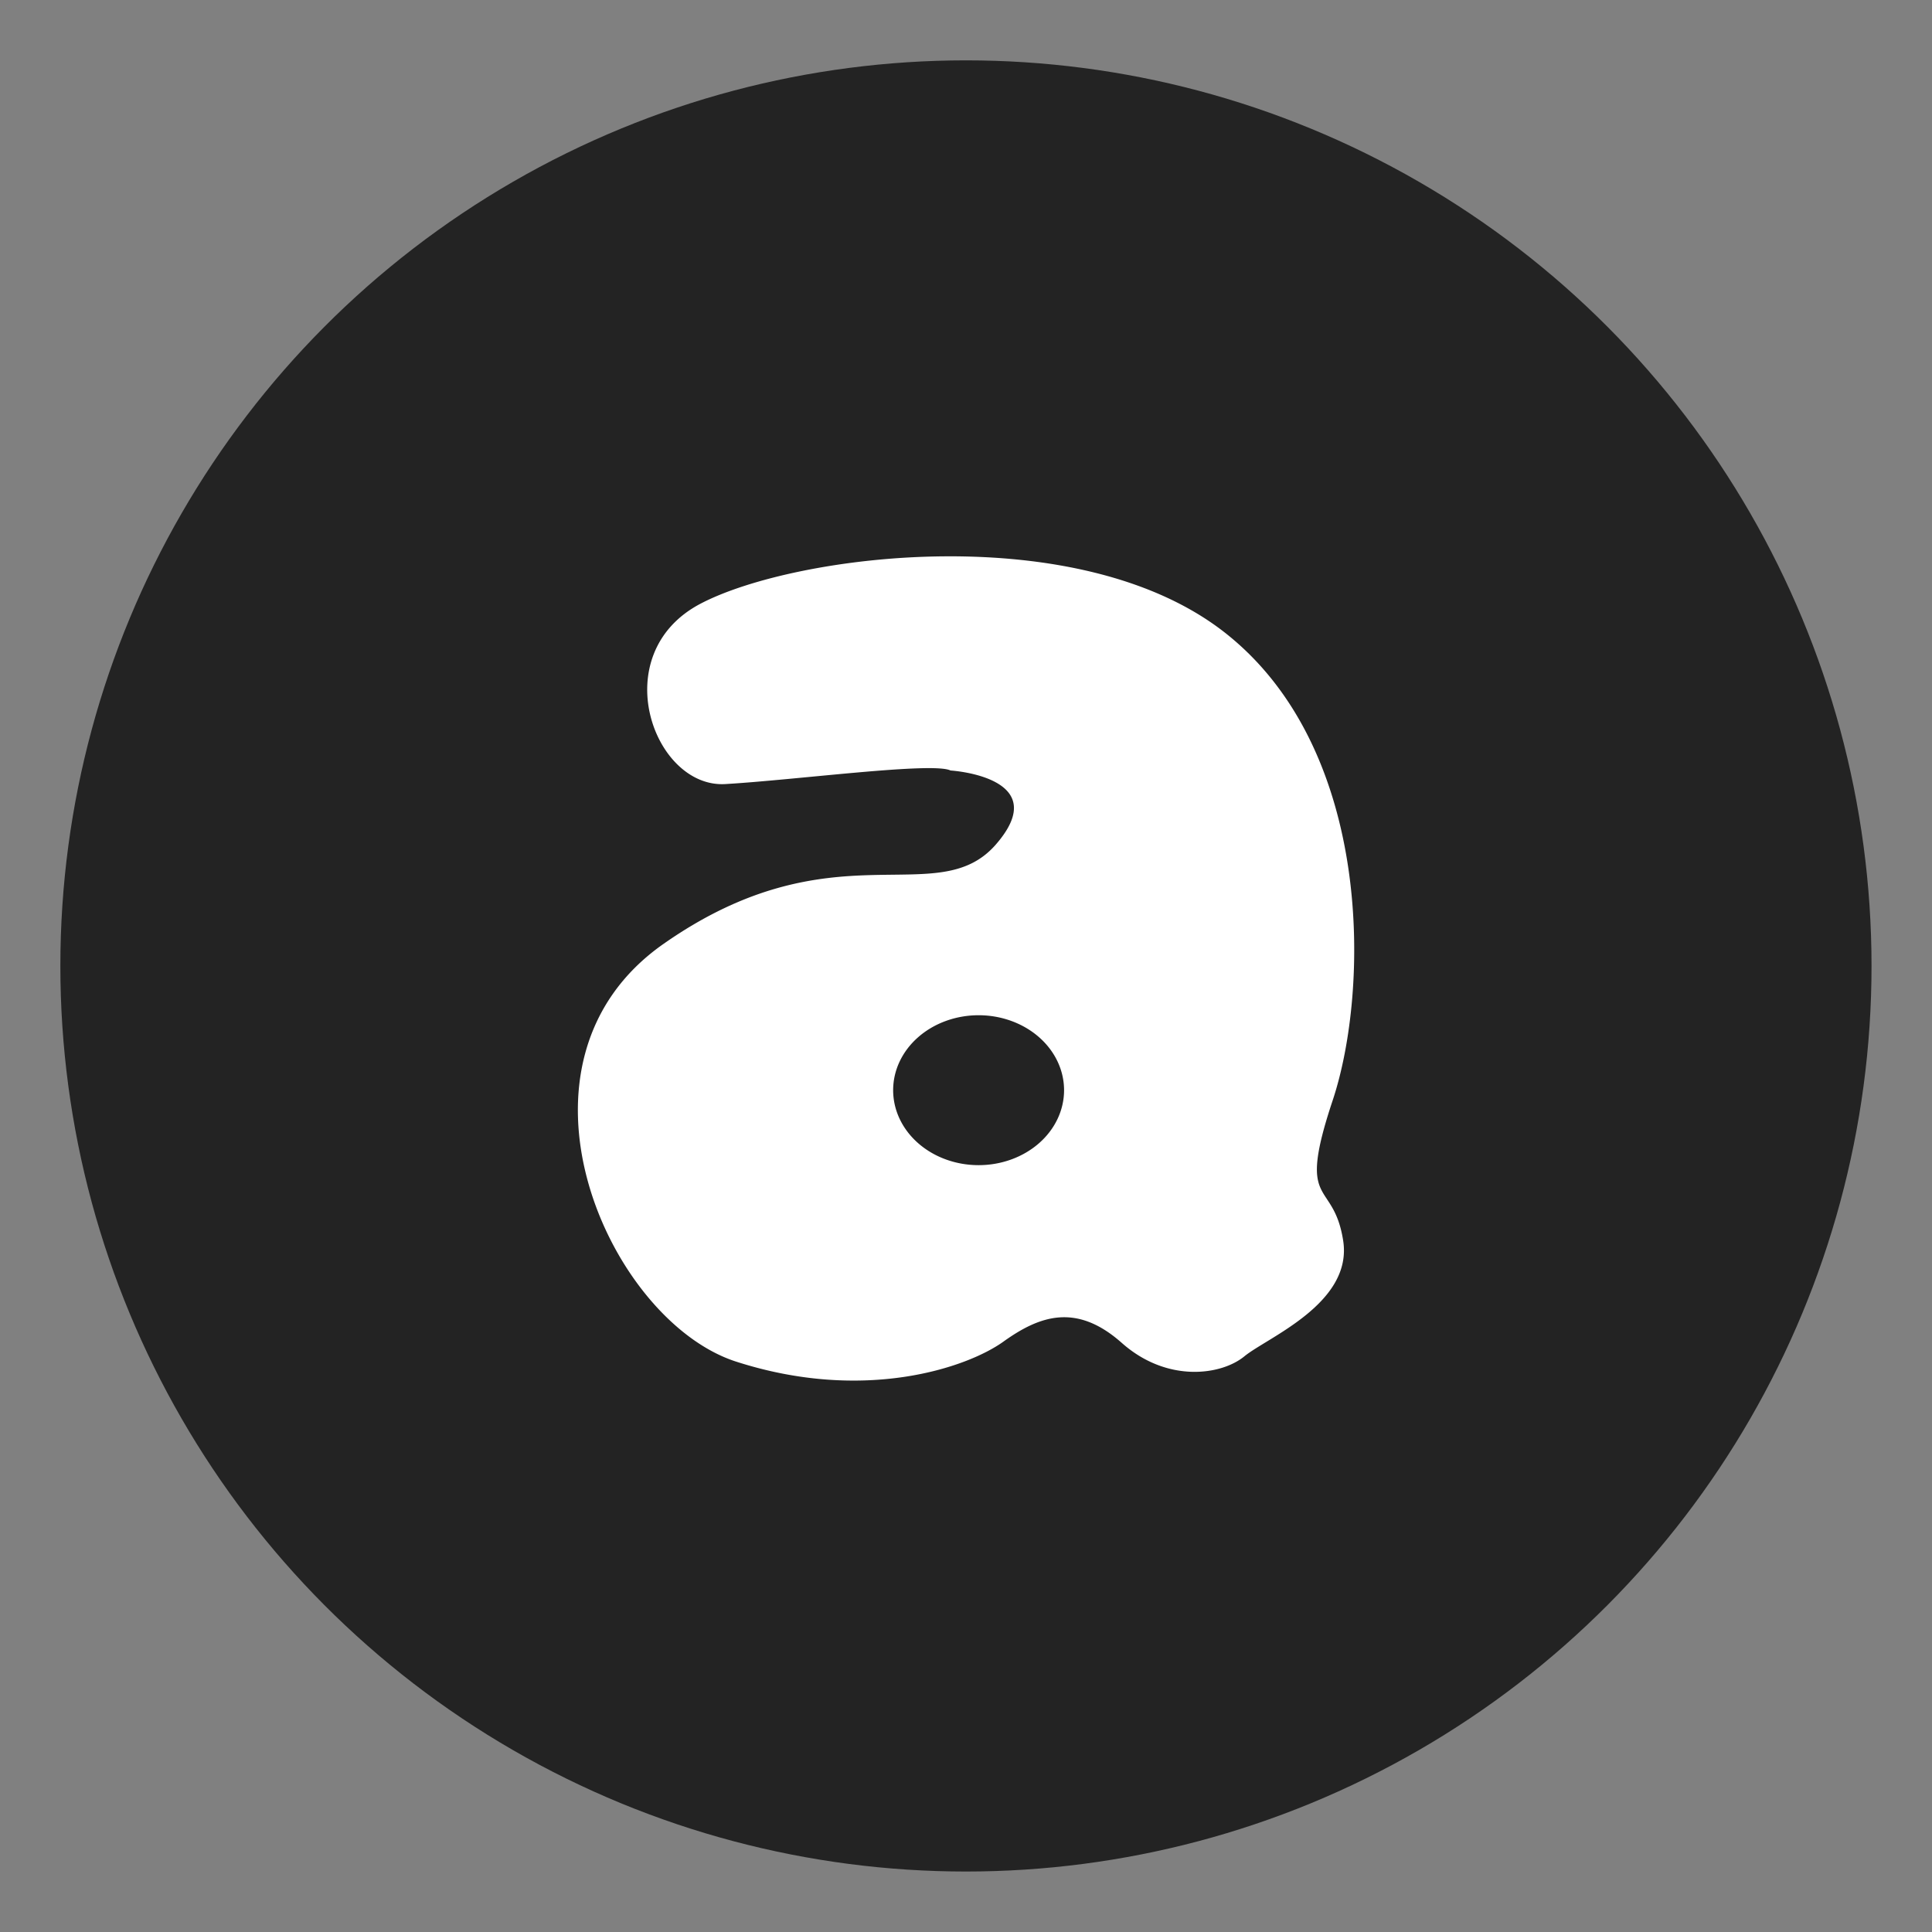 <?xml version="1.0" encoding="UTF-8"?>
<svg width="64" height="64" version="1.1" viewBox="0 0 16.933 16.933" xmlns="http://www.w3.org/2000/svg" xmlns:cc="http://creativecommons.org/ns#" xmlns:dc="http://purl.org/dc/elements/1.1/" xmlns:osb="http://www.openswatchbook.org/uri/2009/osb" xmlns:rdf="http://www.w3.org/1999/02/22-rdf-syntax-ns#" xmlns:xlink="http://www.w3.org/1999/xlink">
 <rect x="0" y="0" width="16.933" height="16.933" fill="#808080" stroke="none"/>
 <g transform="matrix(.265 0 0 .265 20.96 -4.877)" fill="#5e4aa6" image-rendering="optimizeSpeed">
  <circle cx="-1248.6" cy="-1241.1" r="0"/>
  <g transform="matrix(3.78,0,0,3.78,-6.9956e-4,6.044e-4)" stroke-width=".265">
   <circle cx="-330.35" cy="-328.38" r="0"/>
   <circle cx="-330.35" cy="-328.38" r="0"/>
   <circle cx="-352.63" cy="-336.84" r="0"/>
  </g>
  <circle cx="-1248.6" cy="-1241.1" r="0"/>
 </g>
 <circle cx="8.466" cy="8.466" r="7.937" fill="#232323" stroke-linecap="round" stroke-width="1.574"/>
 <path d="m8.283 4.876c-0.891 0.006-1.727 0.196-2.145 0.416-0.836 0.441-0.411 1.617 0.219 1.58 0.63-0.037 1.817-0.196 1.974-0.119 0 0 0.916 0.055 0.396 0.65-0.52 0.594-1.423-0.173-2.912 0.87-1.489 1.043-0.487 3.299 0.637 3.661 1.123 0.362 2.024 0.053 2.342-0.175 0.318-0.228 0.64-0.342 1.038 0.011 0.398 0.353 0.874 0.283 1.075 0.117 0.201-0.165 0.952-0.464 0.865-1.015-0.087-0.551-0.412-0.266-0.092-1.227 0.32-0.96 0.362-3.047-0.919-4.08-0.64-0.517-1.587-0.695-2.478-0.689zm0.294 4.022a0.749 0.657 0 0 1 0.749 0.657 0.749 0.657 0 0 1-0.749 0.657 0.749 0.657 0 0 1-0.749-0.657 0.749 0.657 0 0 1 0.749-0.657z" fill="#fff"/>
</svg>
